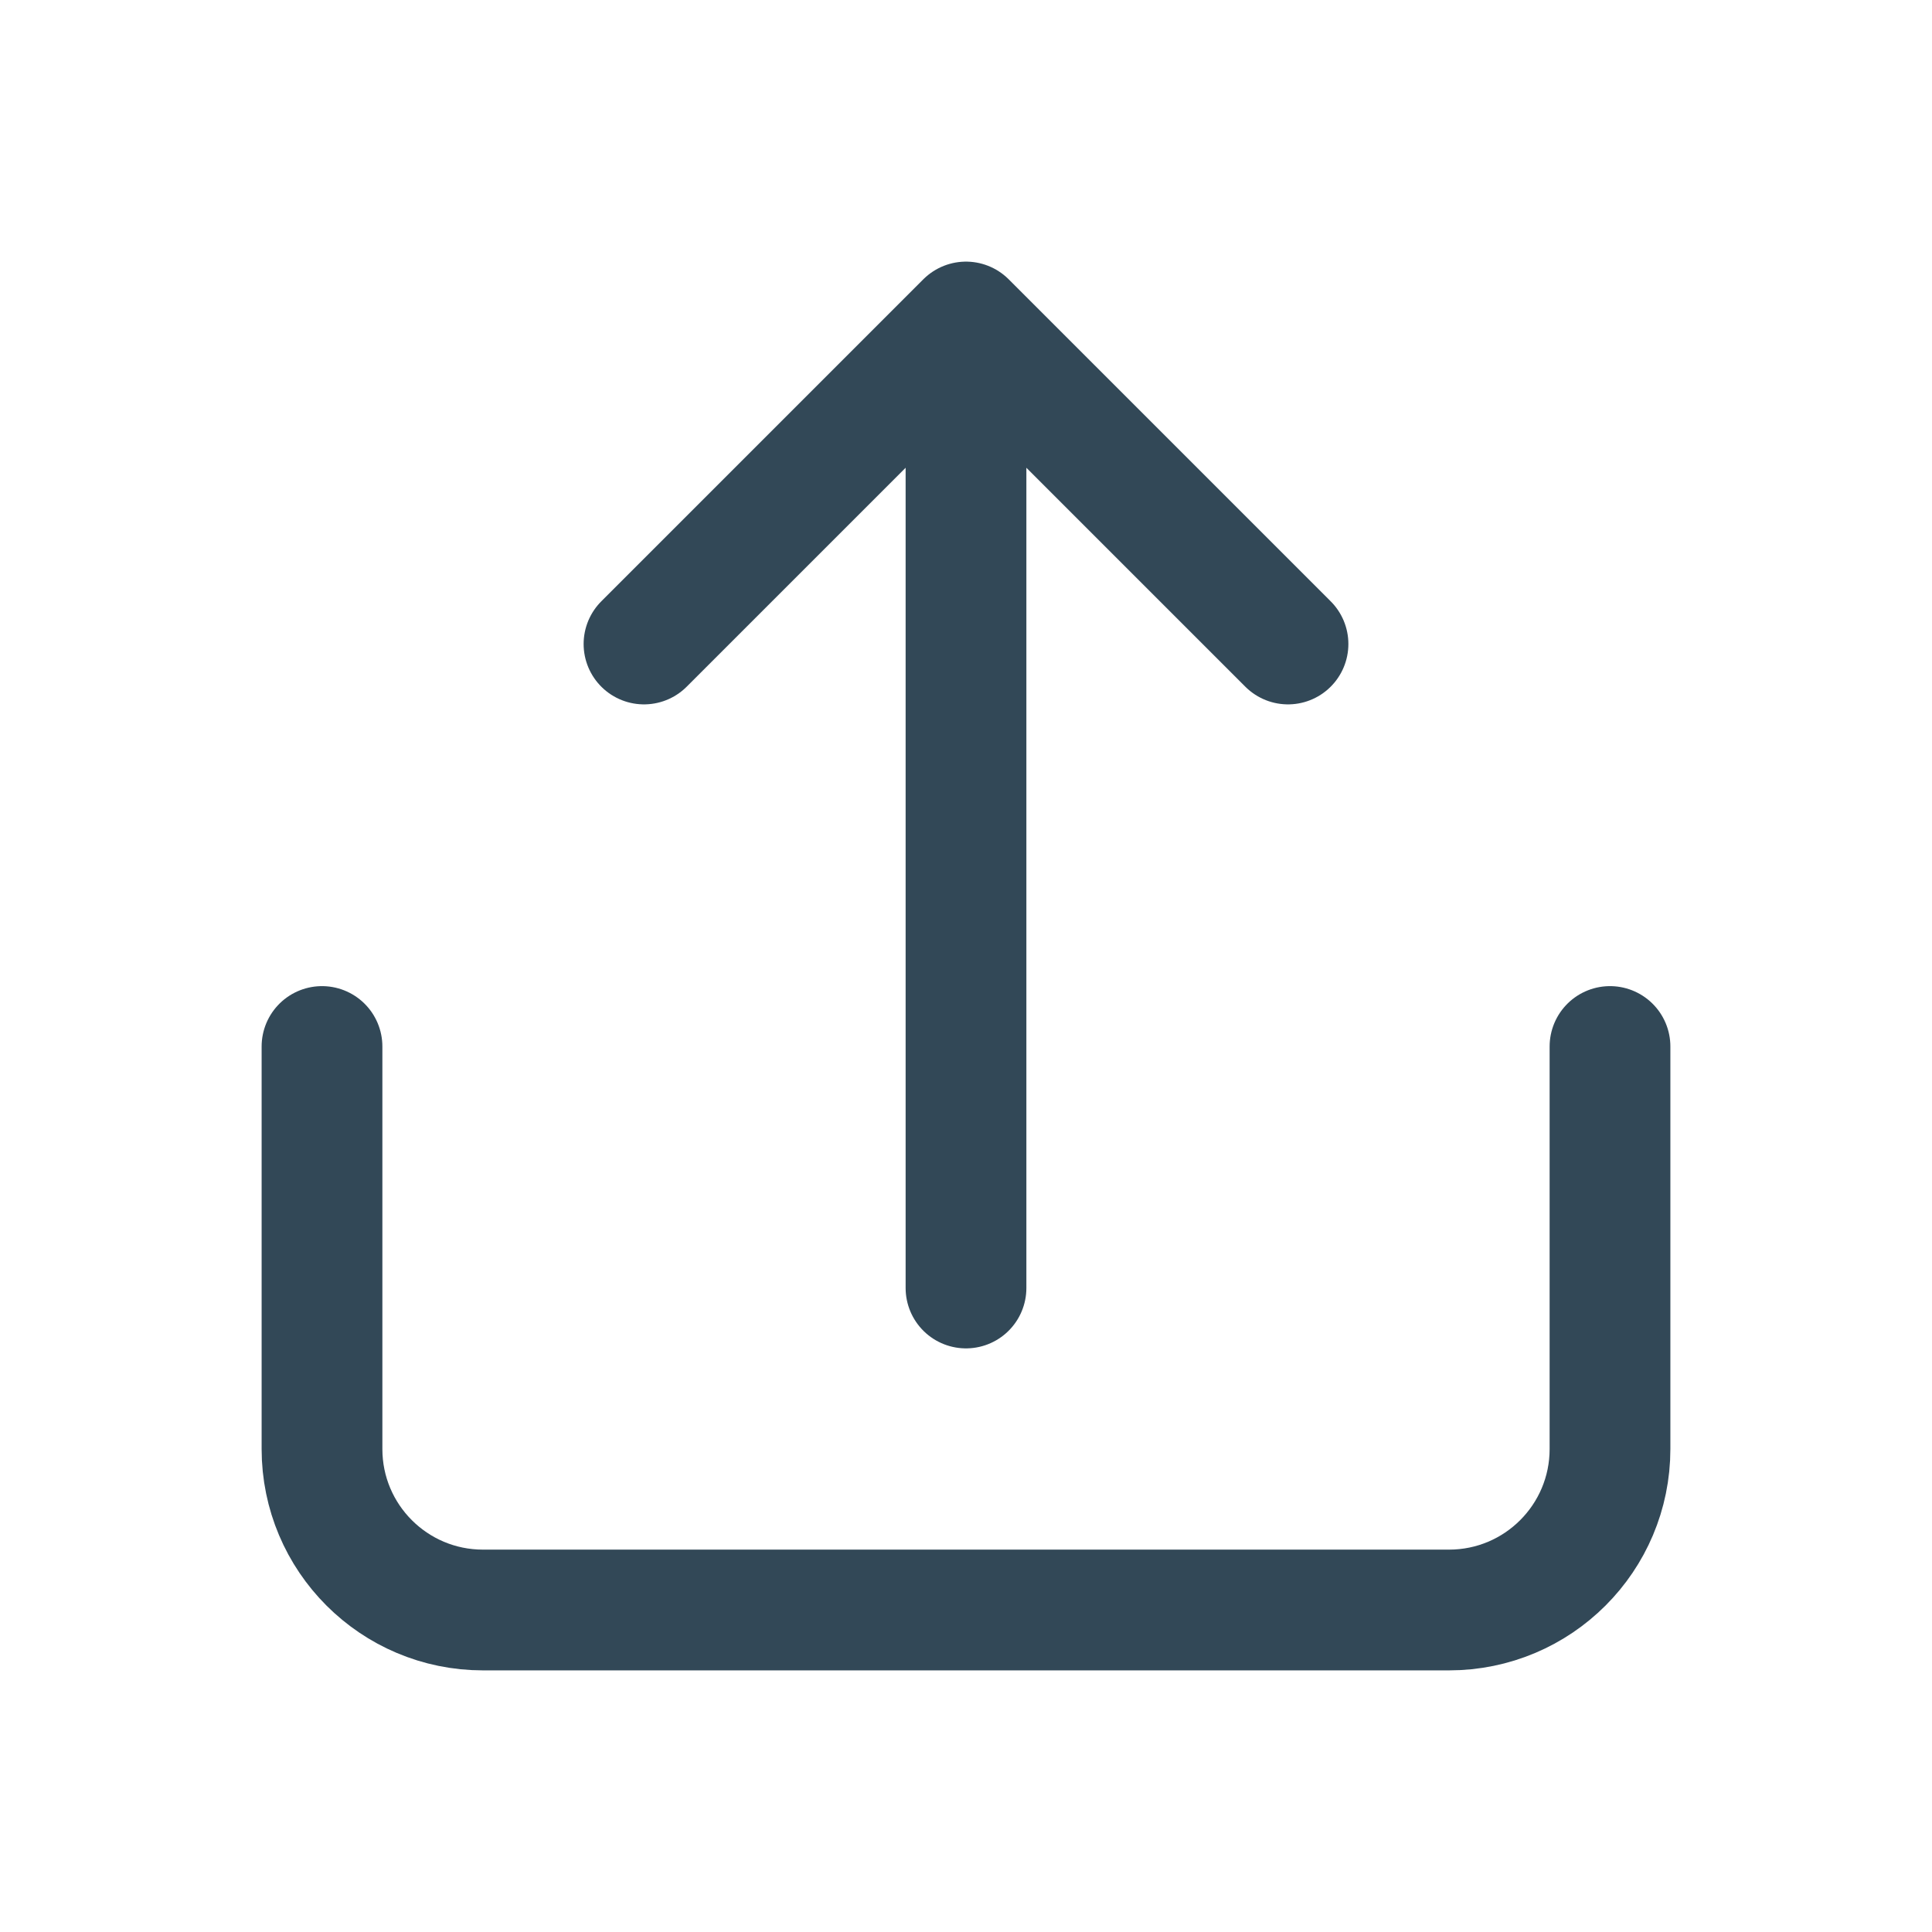 <svg width="24" height="24" viewBox="0 0 24 24" fill="none" xmlns="http://www.w3.org/2000/svg">
<path d="M20 13V18C20 19.105 19.105 20 18 20H6C4.895 20 4 19.105 4 18L4 13M16 8L12 4M12 4L8 8M12 4L12 16" stroke="#324857" stroke-width="1.5" stroke-linecap="round" stroke-linejoin="round"/>
</svg>
